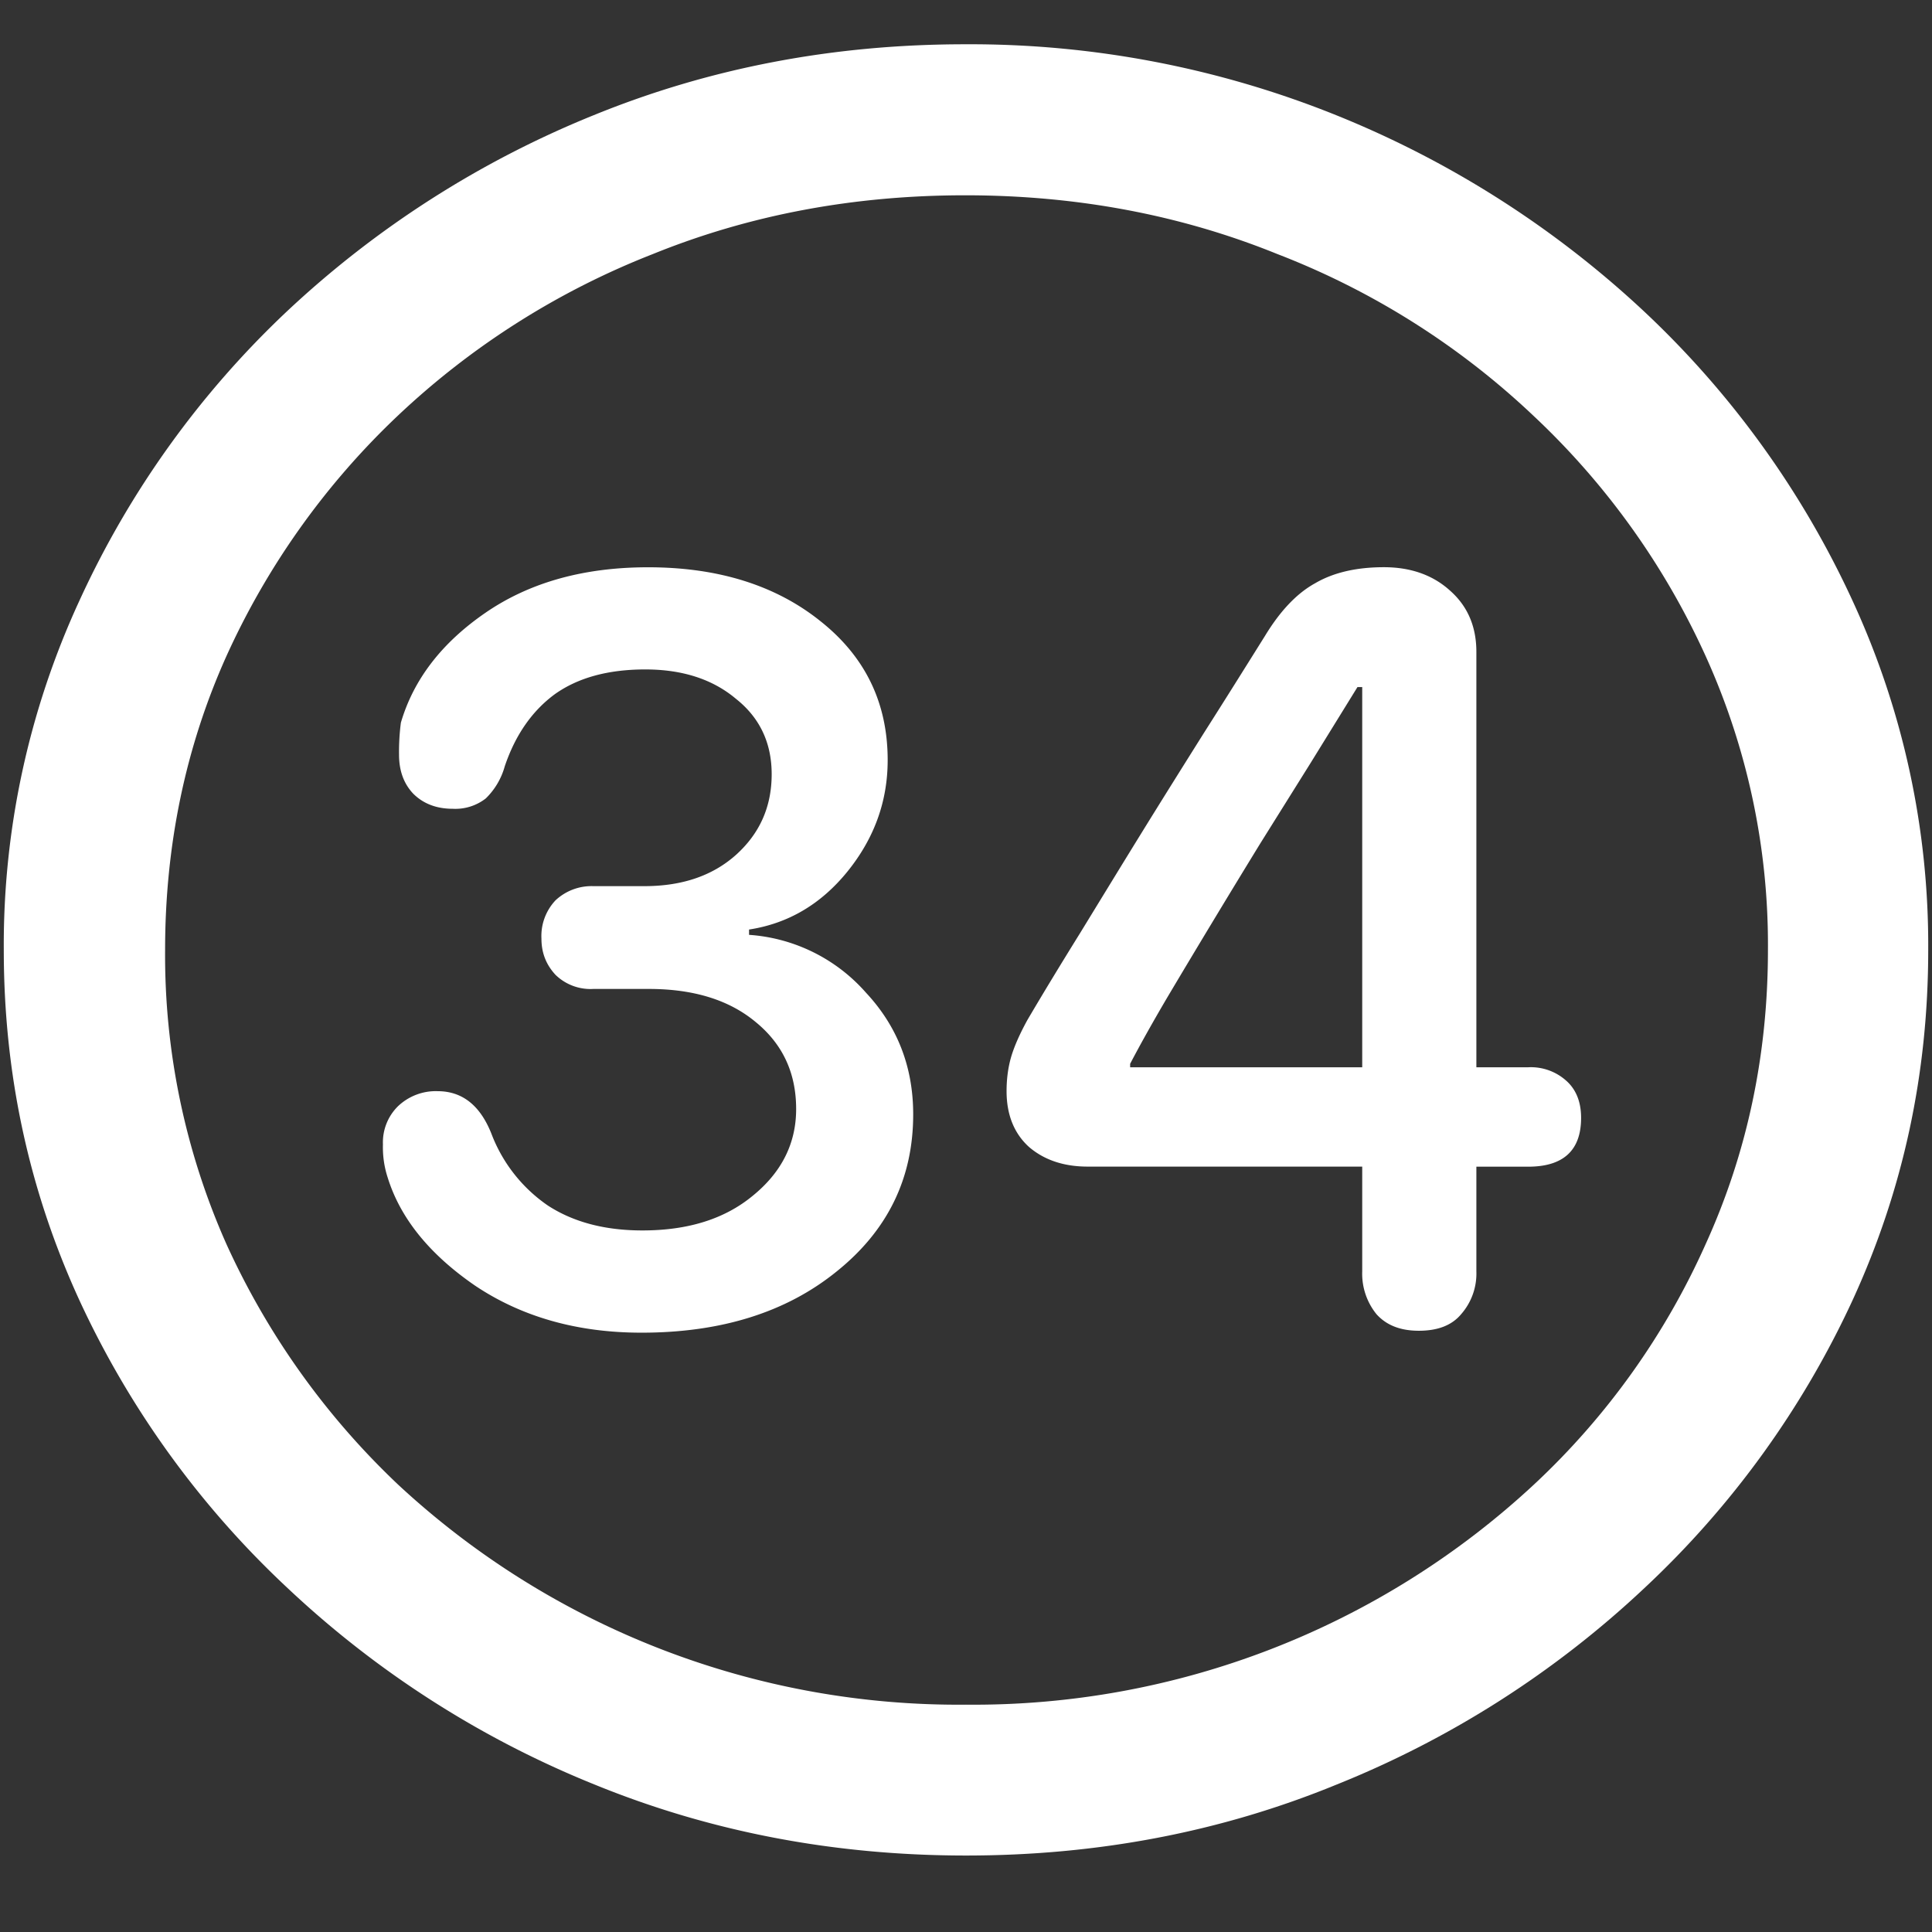 <svg xmlns="http://www.w3.org/2000/svg" width="24" height="24"><rect width="100%" height="100%" fill="#333333" stroke="none"/><path style="stroke:none;fill-rule:nonzero;fill:#fff;fill-opacity:1" d="M12 23.05c1.633 0 3.168-.292 4.605-.882a12.22 12.22 0 0 0 3.82-2.438 11.467 11.467 0 0 0 2.59-3.582c.626-1.363.938-2.808.938-4.347a10.2 10.2 0 0 0-.937-4.332 11.53 11.53 0 0 0-2.59-3.598 12.361 12.361 0 0 0-3.82-2.437A12.166 12.166 0 0 0 11.987.55c-1.633 0-3.172.293-4.617.883A12.307 12.307 0 0 0 3.562 3.87 11.523 11.523 0 0 0 .985 7.465 10.2 10.2 0 0 0 .047 11.8c0 1.539.312 2.984.937 4.347a11.467 11.467 0 0 0 2.59 3.582 12.236 12.236 0 0 0 3.809 2.438c1.445.59 2.984.883 4.617.883Zm0-1.874a10.222 10.222 0 0 1-7.055-2.734 9.548 9.548 0 0 1-2.133-2.989 8.83 8.83 0 0 1-.761-3.652c0-1.301.254-2.52.761-3.649A9.52 9.52 0 0 1 4.946 5.16 9.82 9.82 0 0 1 8.11 3.156c1.204-.488 2.496-.73 3.88-.73 1.382 0 2.675.242 3.878.73a9.701 9.701 0 0 1 3.176 2.004 9.432 9.432 0 0 1 2.145 2.992 8.685 8.685 0 0 1 .773 3.649c0 1.3-.258 2.52-.773 3.652a9.22 9.22 0 0 1-2.133 2.988A10.222 10.222 0 0 1 12 21.176Zm-4.031-4.621c.992 0 1.8-.254 2.426-.762.632-.508.949-1.156.949-1.95 0-.59-.196-1.093-.586-1.511a2.127 2.127 0 0 0-1.453-.719v-.066c.484-.074.89-.313 1.218-.715.336-.414.504-.875.504-1.39 0-.708-.277-1.282-.832-1.723-.554-.446-1.27-.672-2.144-.672-.797 0-1.469.187-2.016.562-.547.375-.898.832-1.055 1.368a2.798 2.798 0 0 0-.023.398c0 .2.059.36.176.484.125.125.289.188.492.188a.614.614 0 0 0 .41-.129.886.886 0 0 0 .235-.398c.132-.391.34-.688.62-.895.29-.207.665-.309 1.126-.309.46 0 .836.121 1.125.364.296.234.445.547.445.937 0 .406-.149.738-.445 1.004-.29.258-.668.387-1.137.387H7.37a.655.655 0 0 0-.469.176.646.646 0 0 0-.175.476c0 .176.058.324.175.45a.623.623 0 0 0 .47.175h.69c.555 0 .997.137 1.325.41.336.274.504.633.504 1.082 0 .426-.18.786-.54 1.078-.351.29-.808.43-1.37.43-.461 0-.852-.101-1.172-.308a1.899 1.899 0 0 1-.704-.895c-.14-.352-.363-.527-.668-.527a.68.68 0 0 0-.492.187.63.63 0 0 0-.187.473c-.004.14.015.277.058.41.157.508.52.957 1.09 1.348.578.386 1.266.582 2.063.582Zm9.656-.024c.234 0 .41-.066.527-.207a.765.765 0 0 0 .188-.531v-1.3h.644c.438 0 .657-.204.657-.606 0-.2-.063-.356-.188-.465a.658.658 0 0 0-.469-.164h-.644v-5.16c0-.317-.11-.57-.328-.762-.211-.191-.485-.29-.82-.29-.344 0-.63.067-.856.2-.227.125-.434.344-.621.652-.242.387-.496.793-.762 1.211-.265.422-.527.84-.785 1.258-.258.418-.508.828-.75 1.223-.242.39-.461.75-.656 1.082-.094.172-.16.32-.2.453-.039.133-.058.277-.058.43 0 .293.094.527.281.695.188.16.43.242.727.242h3.41v1.301a.8.8 0 0 0 .176.531c.125.14.3.207.527.207Zm-.703-3.273h-2.883v-.043c.133-.254.285-.524.457-.817.383-.644.77-1.285 1.16-1.921l.621-.993.586-.949h.059Zm0 0"/></svg>